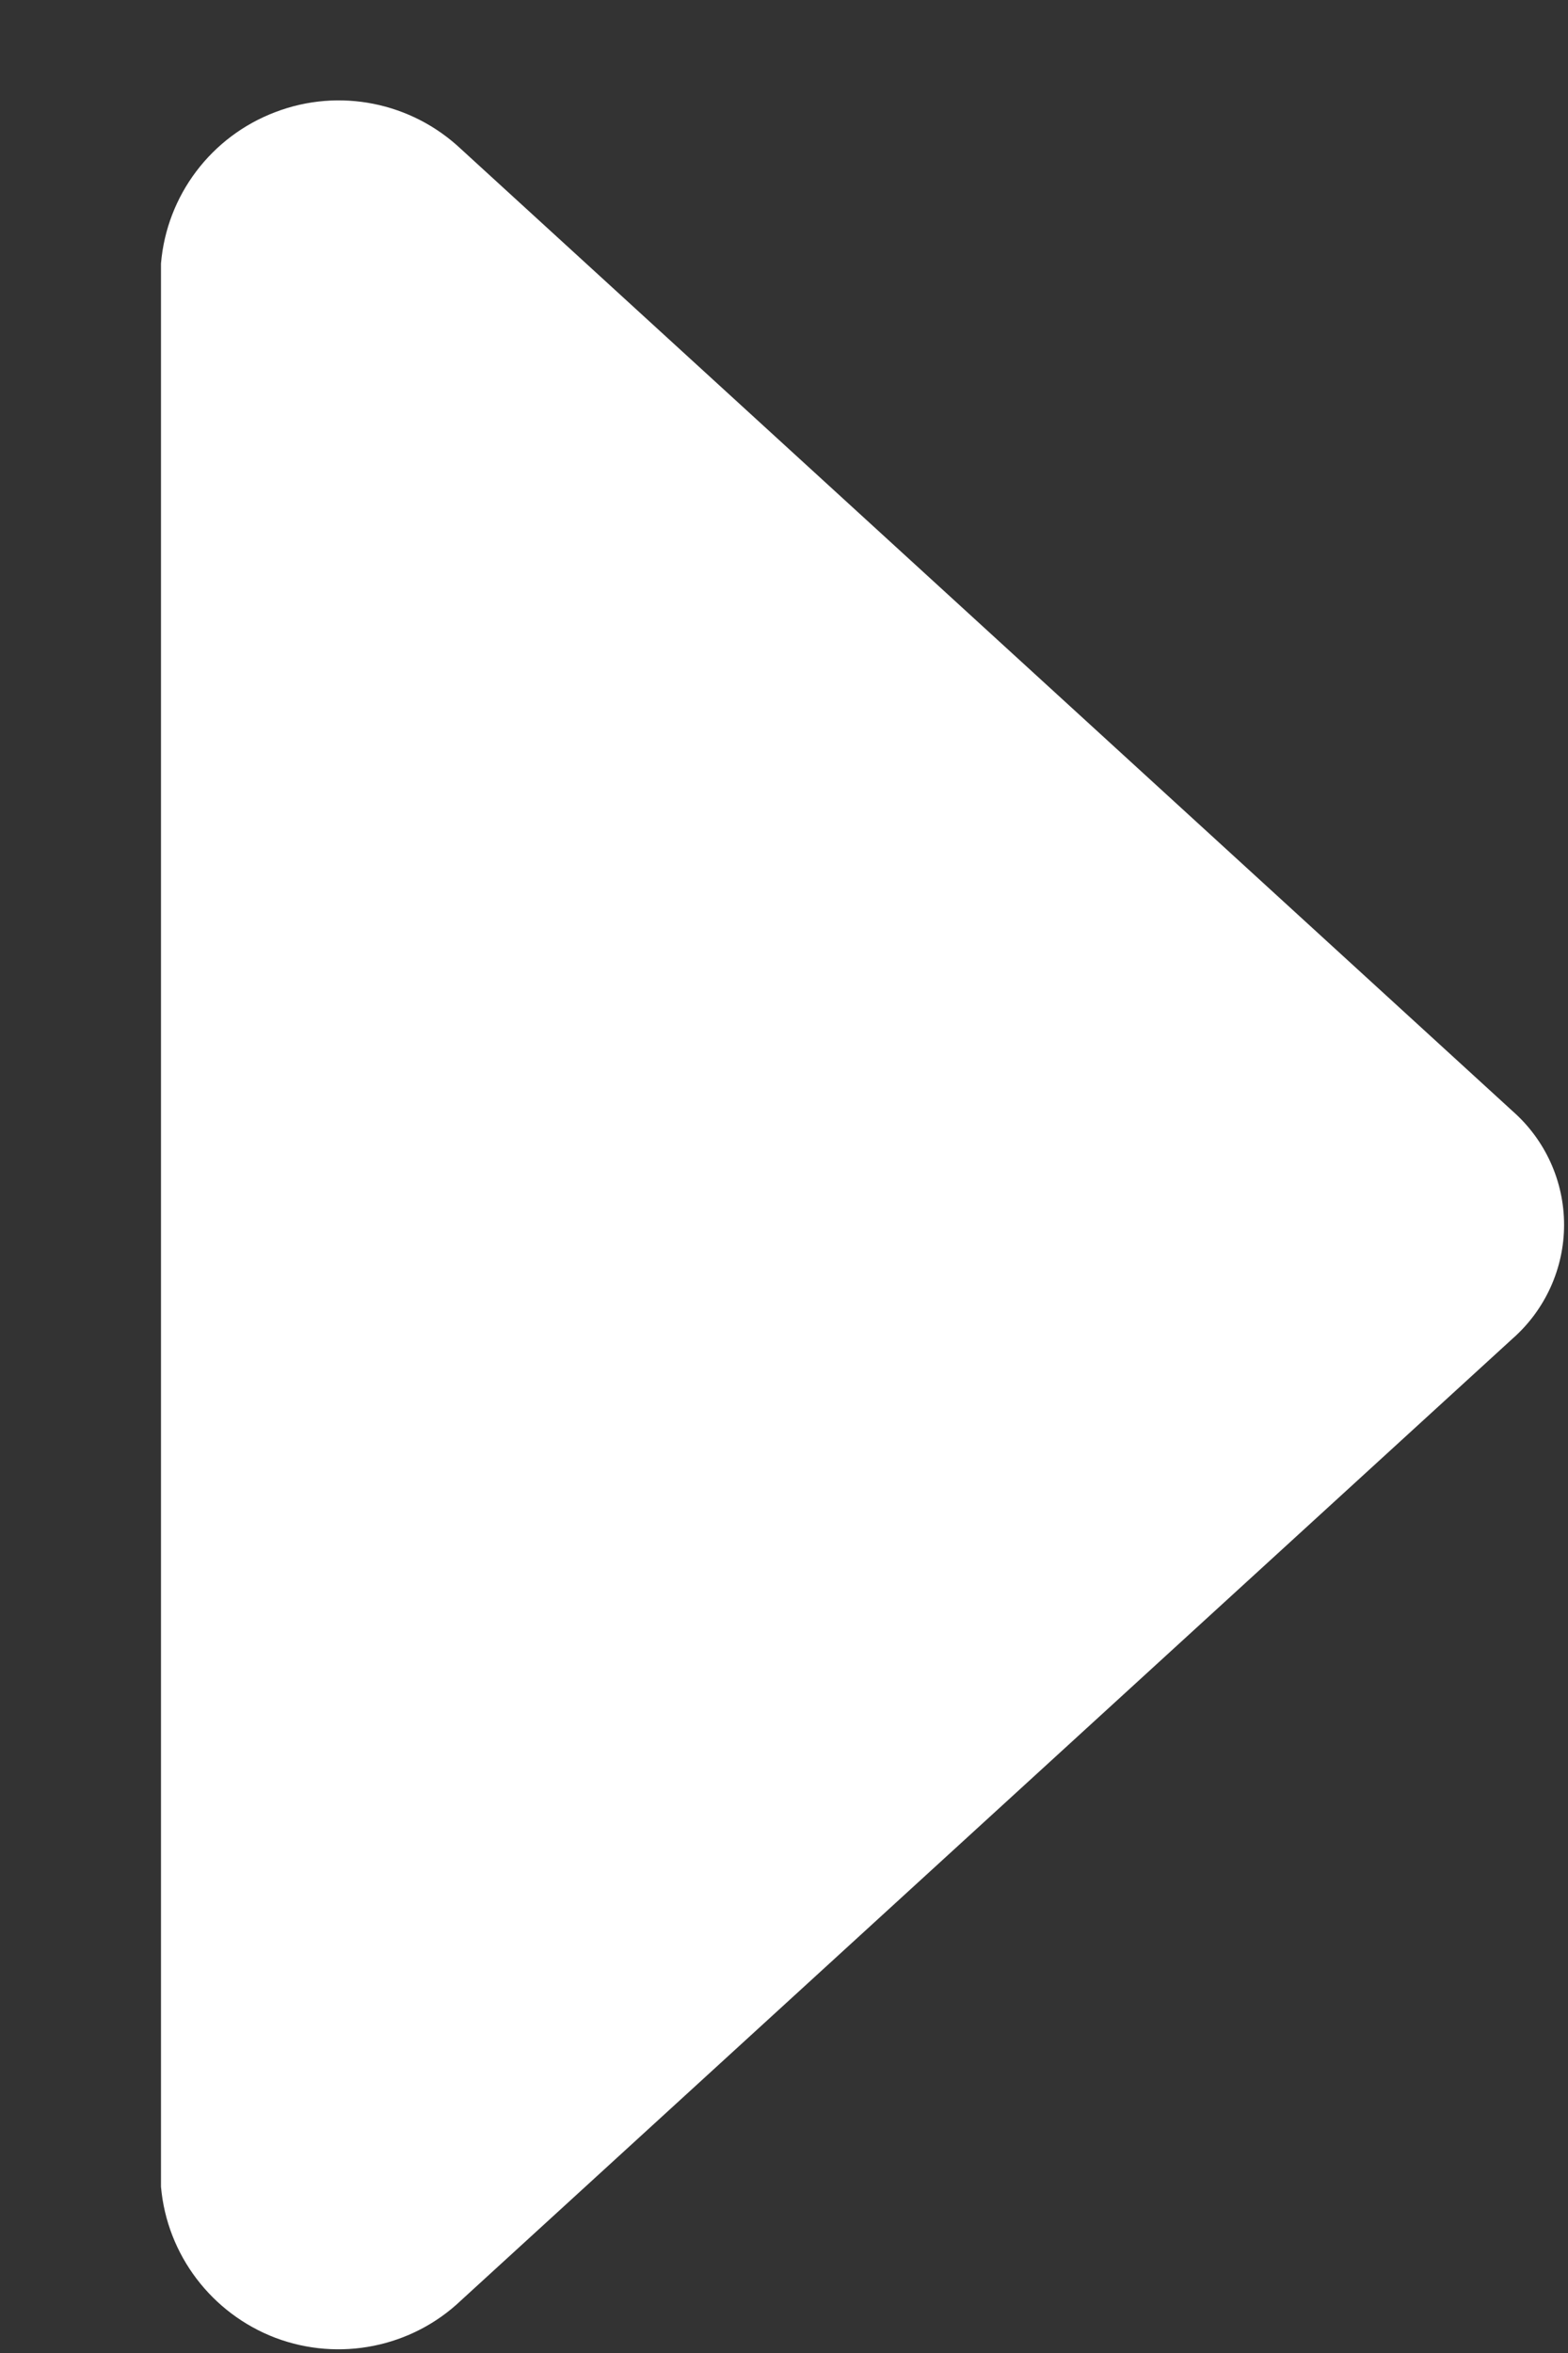 <?xml version="1.0" encoding="UTF-8"?>
<svg width="6px" height="9px" viewBox="0 0 6 9" version="1.1" xmlns="http://www.w3.org/2000/svg" xmlns:xlink="http://www.w3.org/1999/xlink">
    <rect x="0" y="0" width="6" height="9" fill="#333333" stroke="none"/>
    <!-- Generator: Sketch 53 (72520) - https://sketchapp.com -->
    <title>Fill 1 Copy 2</title>
    <desc>Created with Sketch.</desc>
    <g id="UI规范" stroke="none" stroke-width="1" fill="none" fill-rule="evenodd">
        <g id="icon" transform="translate(-1124, -412)" fill="#fff">
            <path d="M1131.416,415.148 L1127.736,419.172 C1127.626,419.297 1127.468,419.369 1127.301,419.369 C1127.135,419.369 1126.976,419.297 1126.866,419.172 L1123.187,415.148 C1123.007,414.959 1122.952,414.682 1123.044,414.438 C1123.137,414.194 1123.361,414.023 1123.622,414 L1130.978,414 C1131.239,414.022 1131.464,414.192 1131.557,414.437 C1131.651,414.682 1131.595,414.958 1131.416,415.148 Z" id="Fill-1-Copy-2" transform="translate(1127.301, 416.685) rotate(-90) translate(-1127.301, -416.685) "></path>
        </g>
    </g>
</svg>
